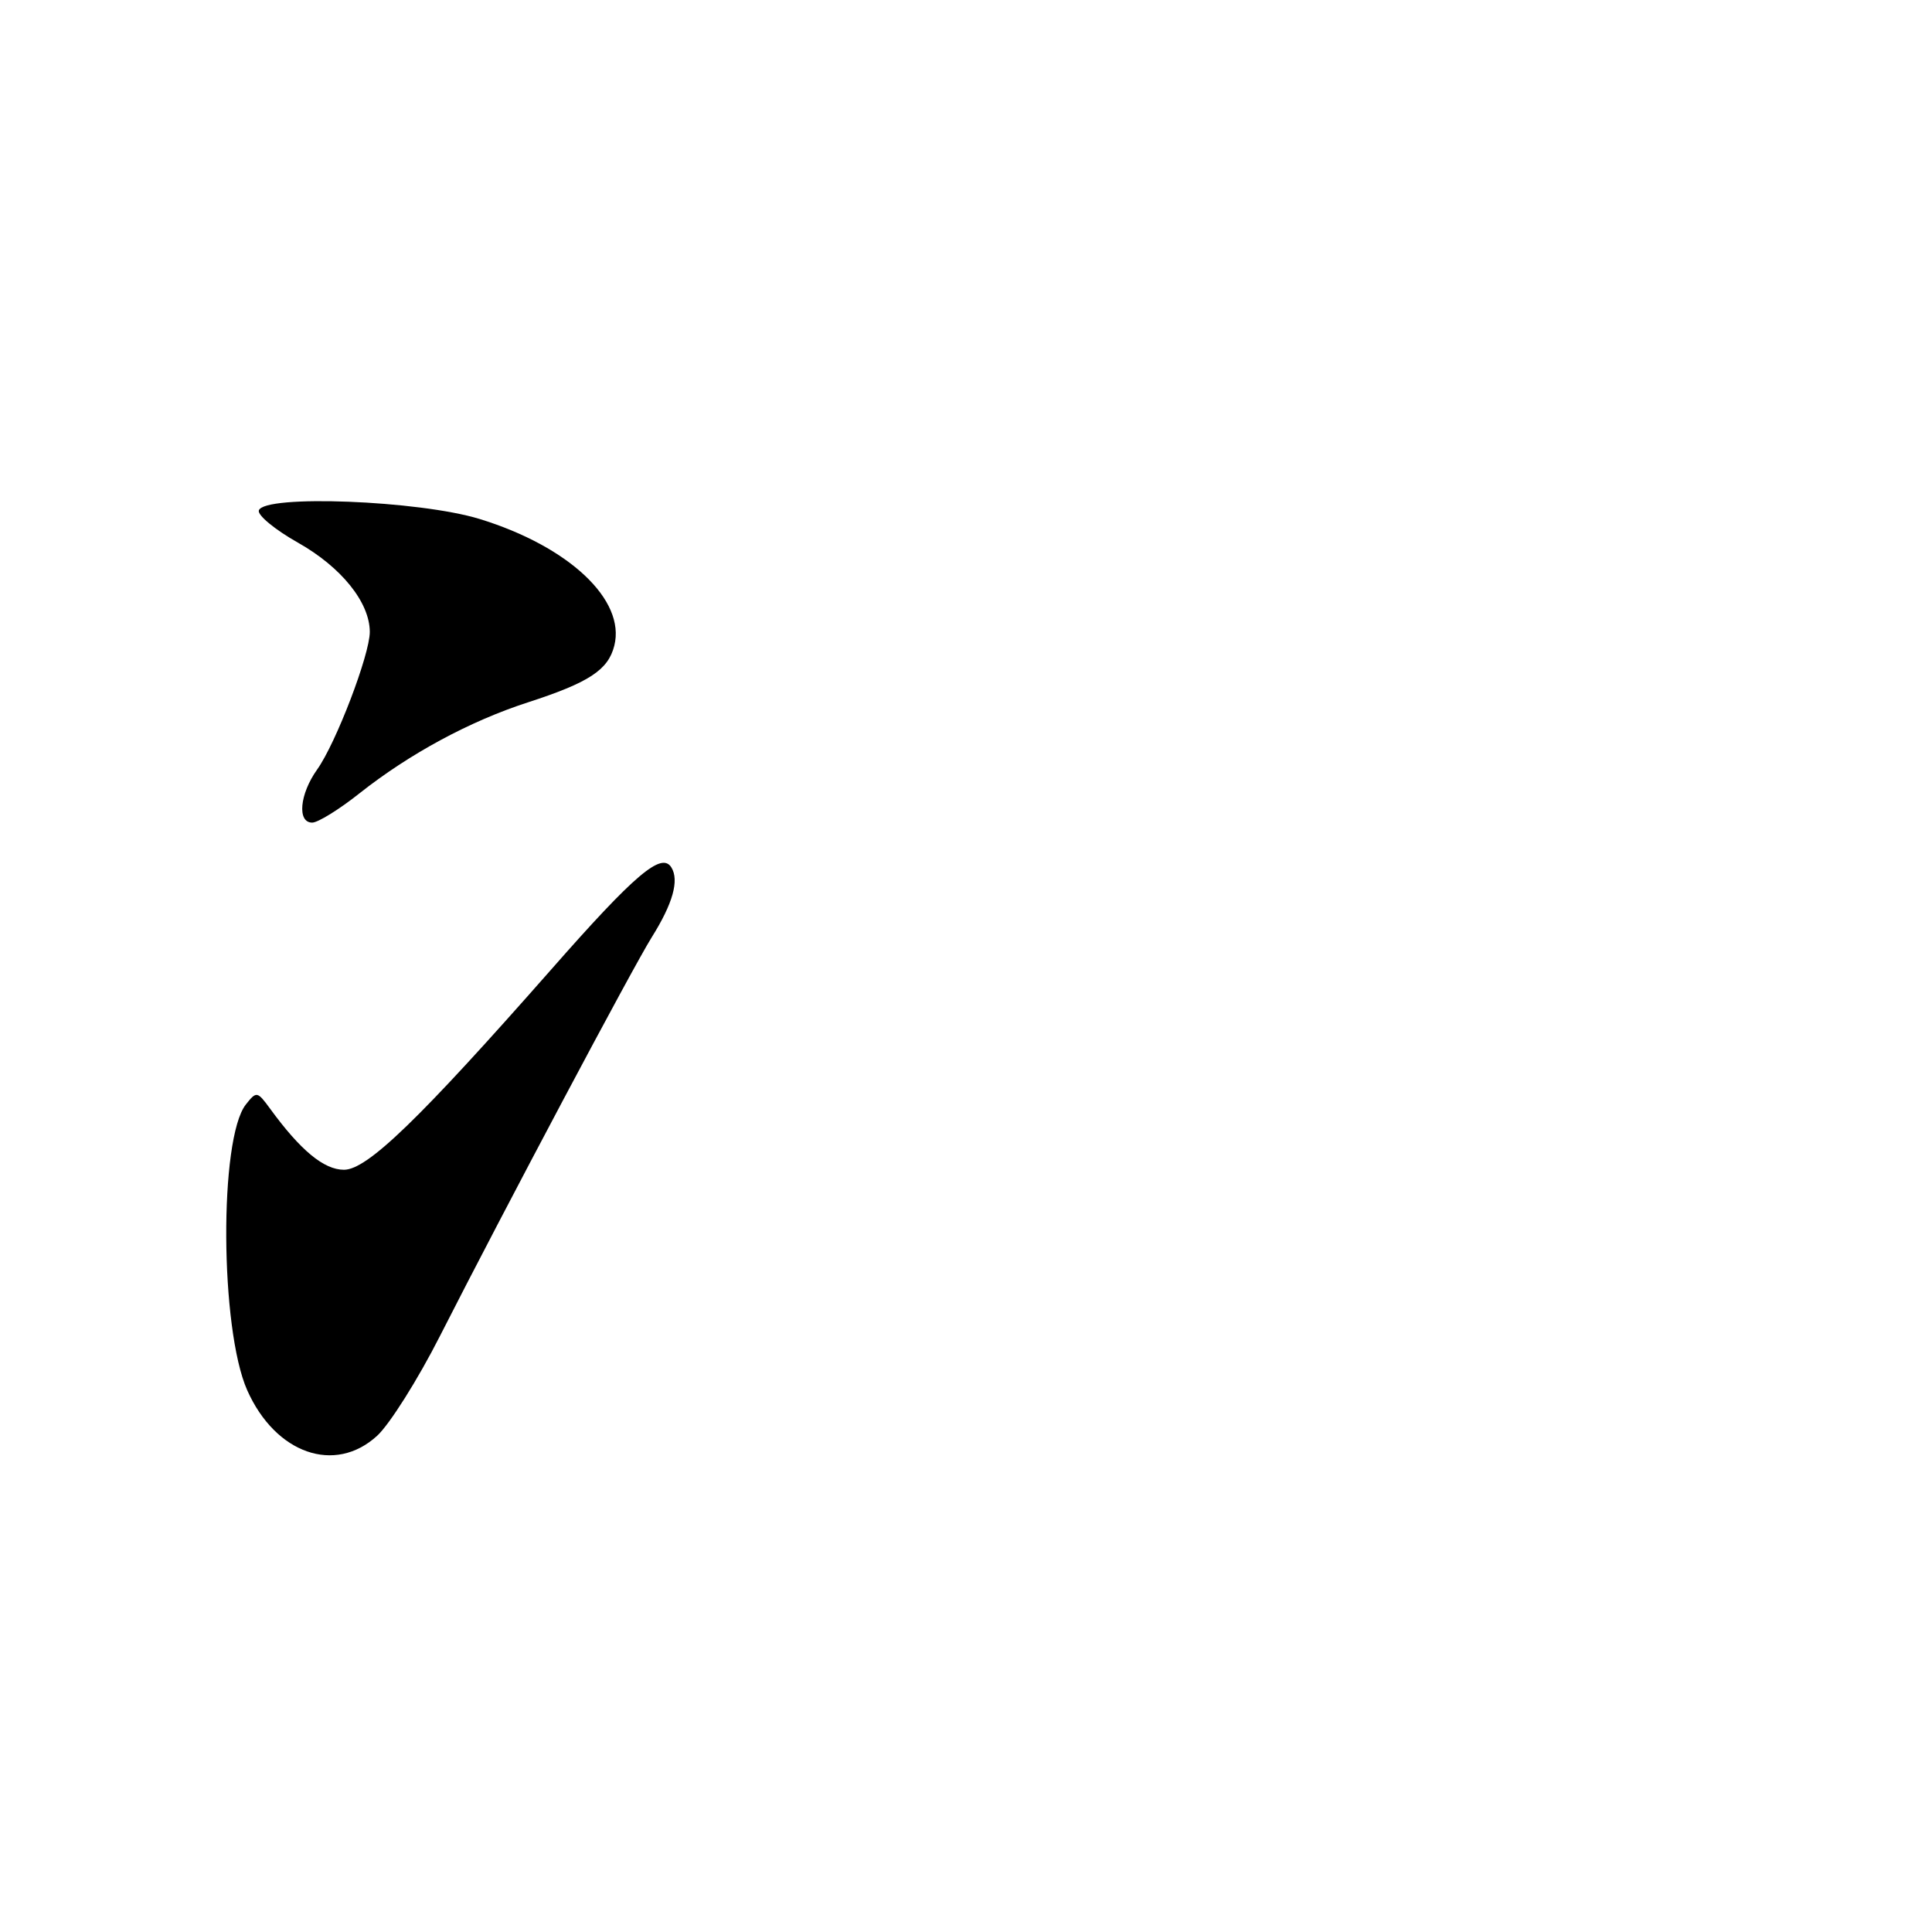 <?xml version="1.0" encoding="UTF-8" standalone="no"?>
<!DOCTYPE svg PUBLIC "-//W3C//DTD SVG 1.1//EN" "http://www.w3.org/Graphics/SVG/1.1/DTD/svg11.dtd" >
<svg xmlns="http://www.w3.org/2000/svg" xmlns:xlink="http://www.w3.org/1999/xlink" version="1.1" viewBox="0 0 256 256">
 <g >
 <path fill="currentColor"
d=" M 49.97 190.25 C 51.62 188.74 55.38 182.78 58.31 177.00 C 66.89 160.13 83.85 128.20 86.36 124.19 C 89.16 119.72 90.02 116.65 88.96 114.94 C 87.67 112.84 84.13 115.84 73.05 128.45 C 55.55 148.33 48.66 155.00 45.58 155.00 C 42.92 155.00 39.82 152.44 35.77 146.88 C 34.09 144.59 33.98 144.57 32.57 146.36 C 29.02 150.90 29.15 176.09 32.76 184.22 C 36.50 192.62 44.37 195.38 49.97 190.25 Z  M 47.62 105.13 C 54.26 99.88 62.22 95.57 69.94 93.07 C 78.05 90.44 80.59 88.78 81.40 85.55 C 82.92 79.49 75.39 72.41 63.56 68.77 C 55.55 66.31 35.02 65.51 34.30 67.63 C 34.09 68.25 36.42 70.18 39.49 71.91 C 45.23 75.15 48.99 79.82 49.00 83.73 C 49.00 86.74 44.52 98.47 42.02 101.97 C 39.70 105.23 39.35 109.00 41.37 109.00 C 42.12 109.00 44.94 107.26 47.62 105.13 Z "/>
</g>
</svg>
